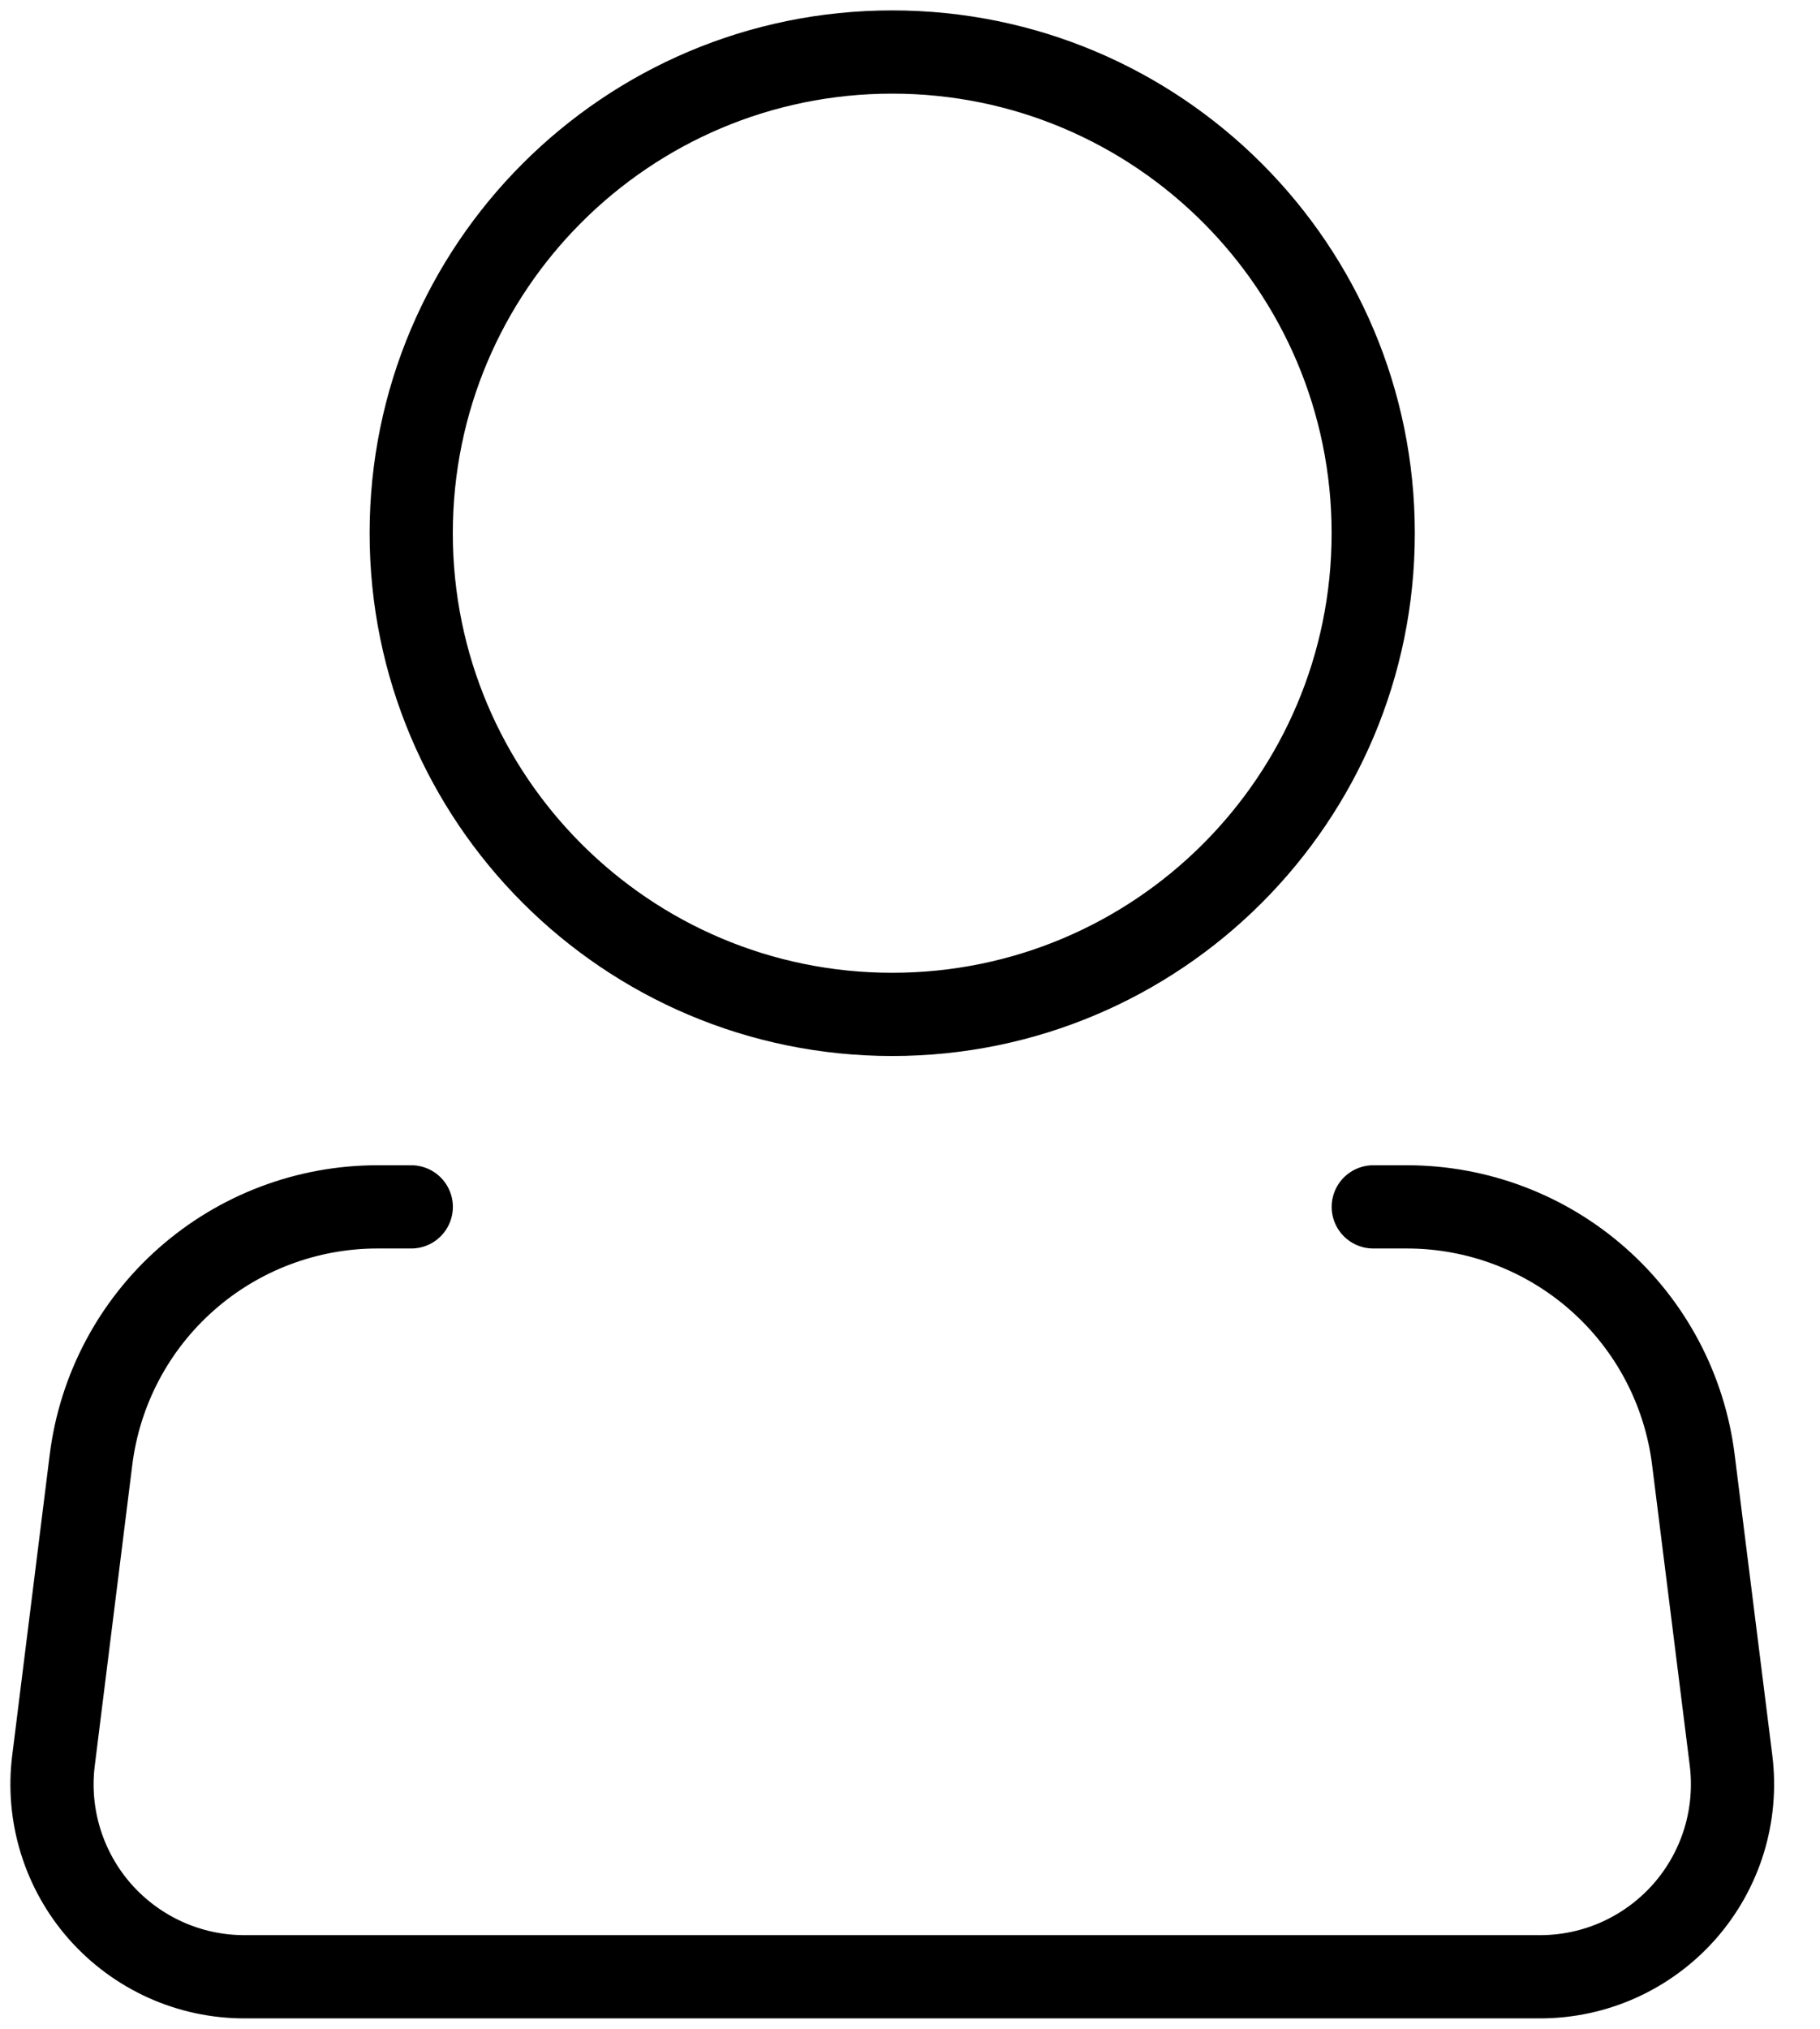 <svg width="35" height="39" viewBox="0 0 35 39" fill="none" xmlns="http://www.w3.org/2000/svg">
<path d="M17.158 19.5C22.267 19.5 26.408 15.358 26.408 10.25C26.408 5.141 22.267 1 17.158 1C12.05 1 7.908 5.141 7.908 10.25C7.908 15.358 12.05 19.5 17.158 19.5Z" stroke="black" stroke-width="1.6"/>
<path d="M26.409 23.2H27.06C28.412 23.201 29.718 23.695 30.732 24.59C31.746 25.485 32.398 26.72 32.565 28.062L33.289 33.841C33.354 34.362 33.307 34.891 33.153 35.392C32.998 35.893 32.738 36.356 32.391 36.749C32.043 37.142 31.616 37.457 31.138 37.673C30.66 37.889 30.141 38 29.616 38H4.701C4.176 38 3.657 37.889 3.179 37.673C2.701 37.457 2.274 37.142 1.926 36.749C1.579 36.356 1.32 35.893 1.165 35.392C1.01 34.891 0.963 34.362 1.029 33.841L1.75 28.062C1.918 26.719 2.57 25.484 3.585 24.589C4.599 23.694 5.906 23.2 7.259 23.2H7.909" stroke="black" stroke-width="1.6" stroke-linecap="round" stroke-linejoin="round"/>
</svg>
